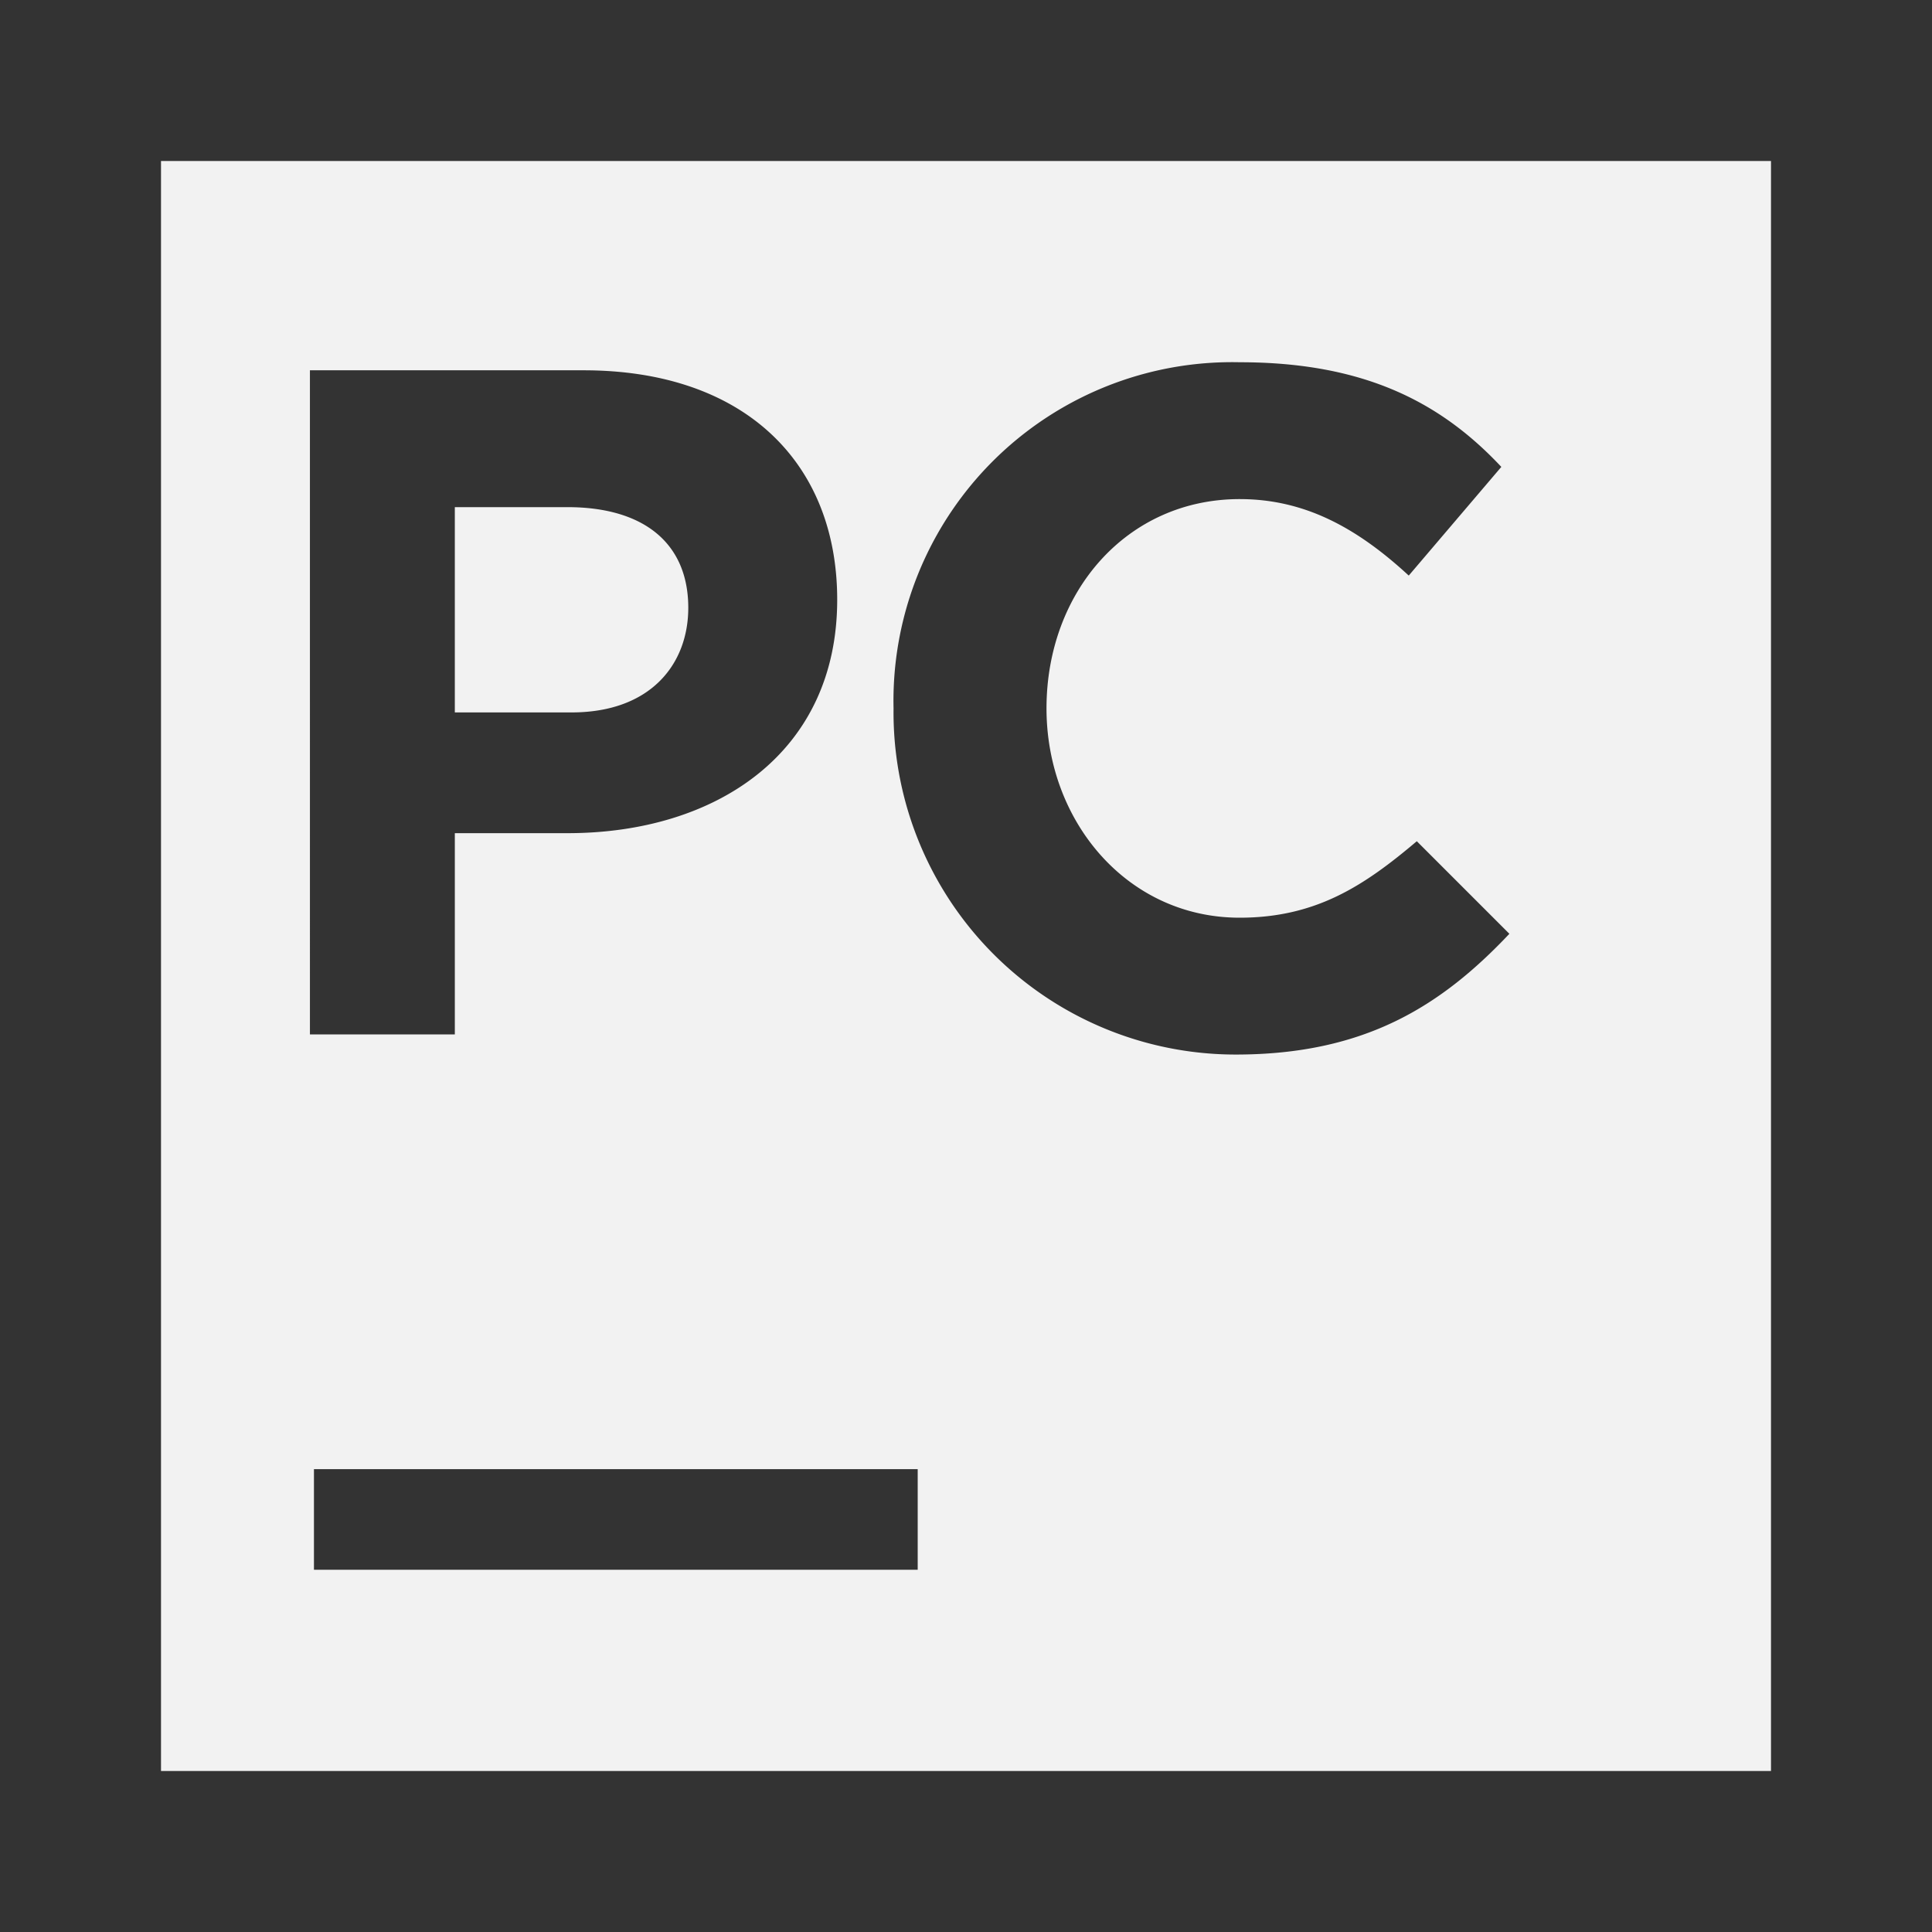 <svg width="24" height="24" data-name="Layer 1" version="1.1" viewBox="0 0 24 24" xmlns="http://www.w3.org/2000/svg">
 <rect x="0" y="0" width="24" height="24" fill="#333333" stroke="none"/>
 <title>icon_PyCharm</title>
 <path d="m2 2v20h20v-20zm13.336 2.499a4.207 4.207 0 0 1 0.064 9.76e-4c1.55 0 2.5 0.5 3.25 1.3l-1.15 1.35c-0.65-0.6-1.3-0.95-2.1-0.95-1.4 0-2.4 1.15-2.4 2.6 0 1.4 1 2.6 2.4 2.6 0.95 0 1.55-0.4 2.2-0.95l1.15 1.15c-0.85 0.9-1.8 1.5-3.4 1.5a4.25 4.25 0 0 1-4.25-4.3 4.207 4.207 0 0 1 4.236-4.301zm-11.486 0.101h3.4c2 0 3.15 1.15 3.15 2.85 0 1.9-1.5 2.9-3.35 2.9h-1.4v2.5h-1.8zm1.8 1.7v2.55h1.45c0.983 0 1.45-0.6 1.45-1.3 0-0.8-0.55-1.25-1.5-1.25zm-1.75 11.95h7.5v1.25h-7.5z" fill="#f2f2f2" stroke-width=".25"/>
</svg>
